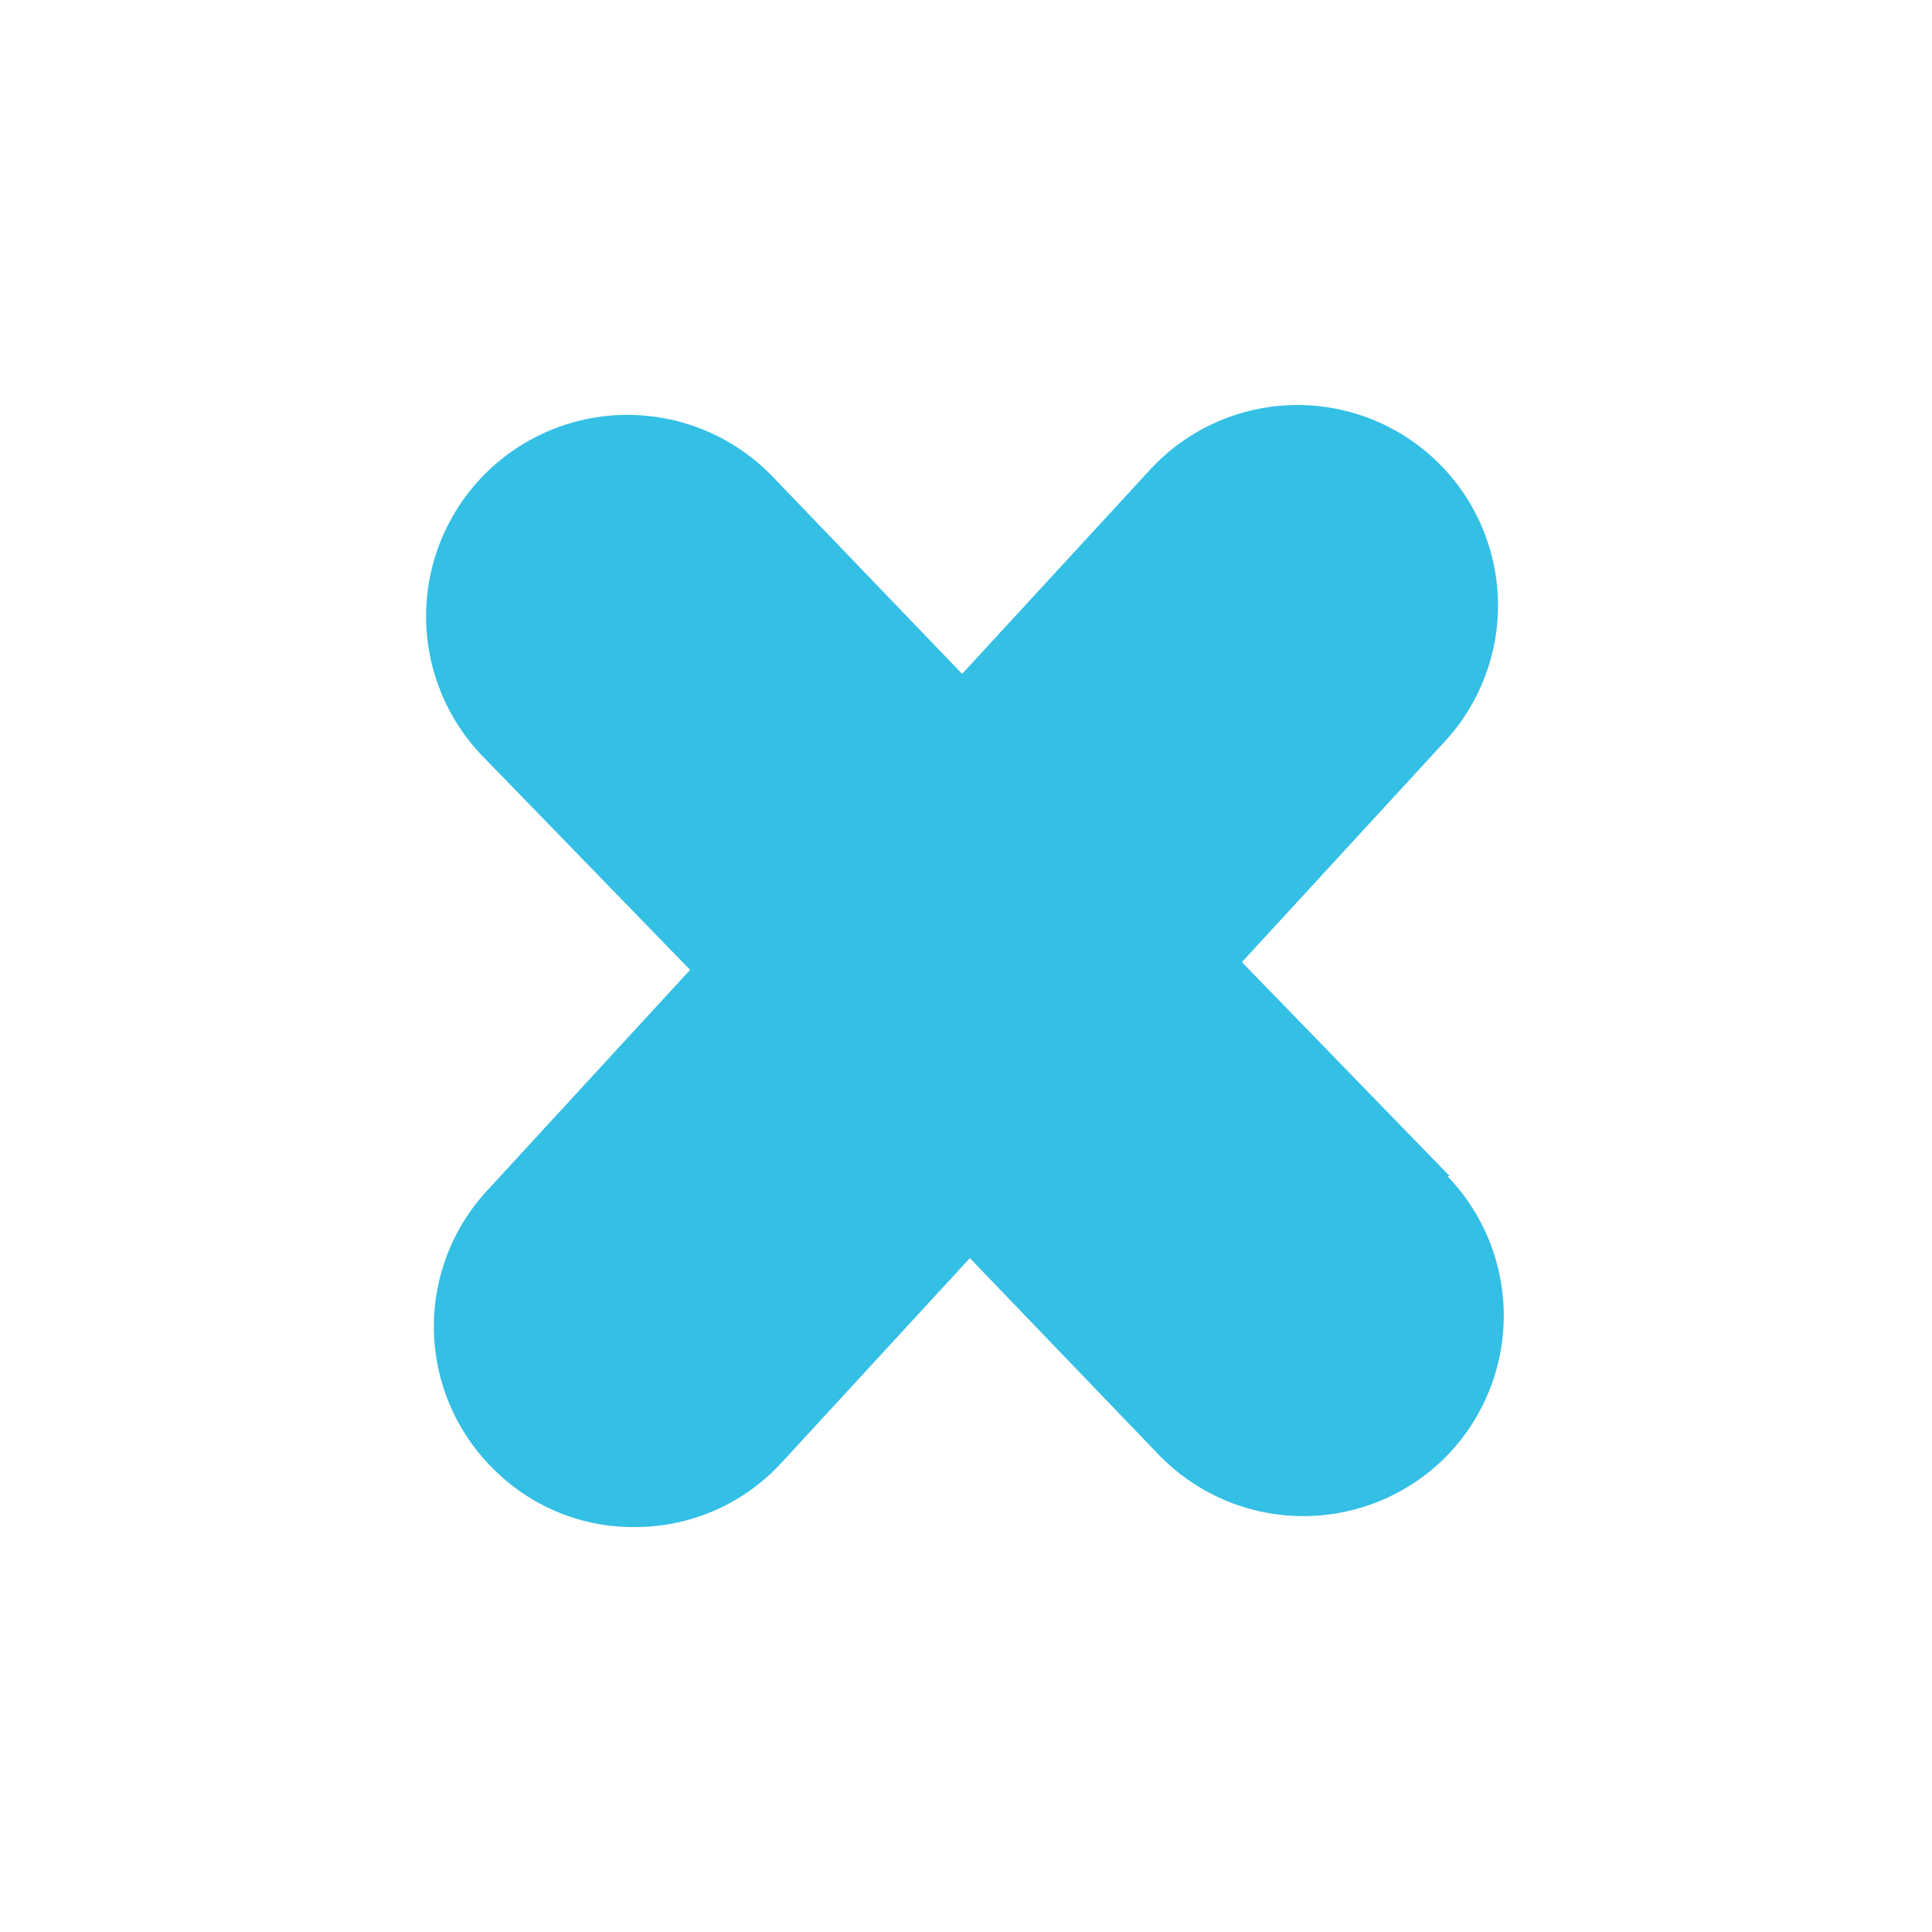 <svg id="Layer_1" data-name="Layer 1" xmlns="http://www.w3.org/2000/svg" xmlns:xlink="http://www.w3.org/1999/xlink" width="25" height="25" viewBox="0 0 25 25"><defs><clipPath id="clip-path"><rect x="5.51" y="5.24" width="13.98" height="14.53" style="fill:none"/></clipPath></defs><title>cross--blue</title><g id="Artwork_18" data-name="Artwork 18"><g style="clip-path:url(#clip-path)"><g style="clip-path:url(#clip-path)"><path d="M18.76,15.22l-2.69-2.77L18.7,9.59a2.59,2.59,0,1,0-3.82-3.51L12.45,8.72,10,6.17A2.6,2.6,0,0,0,6.24,9.78l2.69,2.77L6.3,15.41a2.59,2.59,0,0,0,.16,3.67,2.54,2.54,0,0,0,1.75.68,2.57,2.57,0,0,0,1.91-.84l2.43-2.64L15,18.83a2.6,2.6,0,0,0,3.67.06,2.6,2.6,0,0,0,.06-3.67" style="fill:#34bfe5"/></g></g></g></svg>